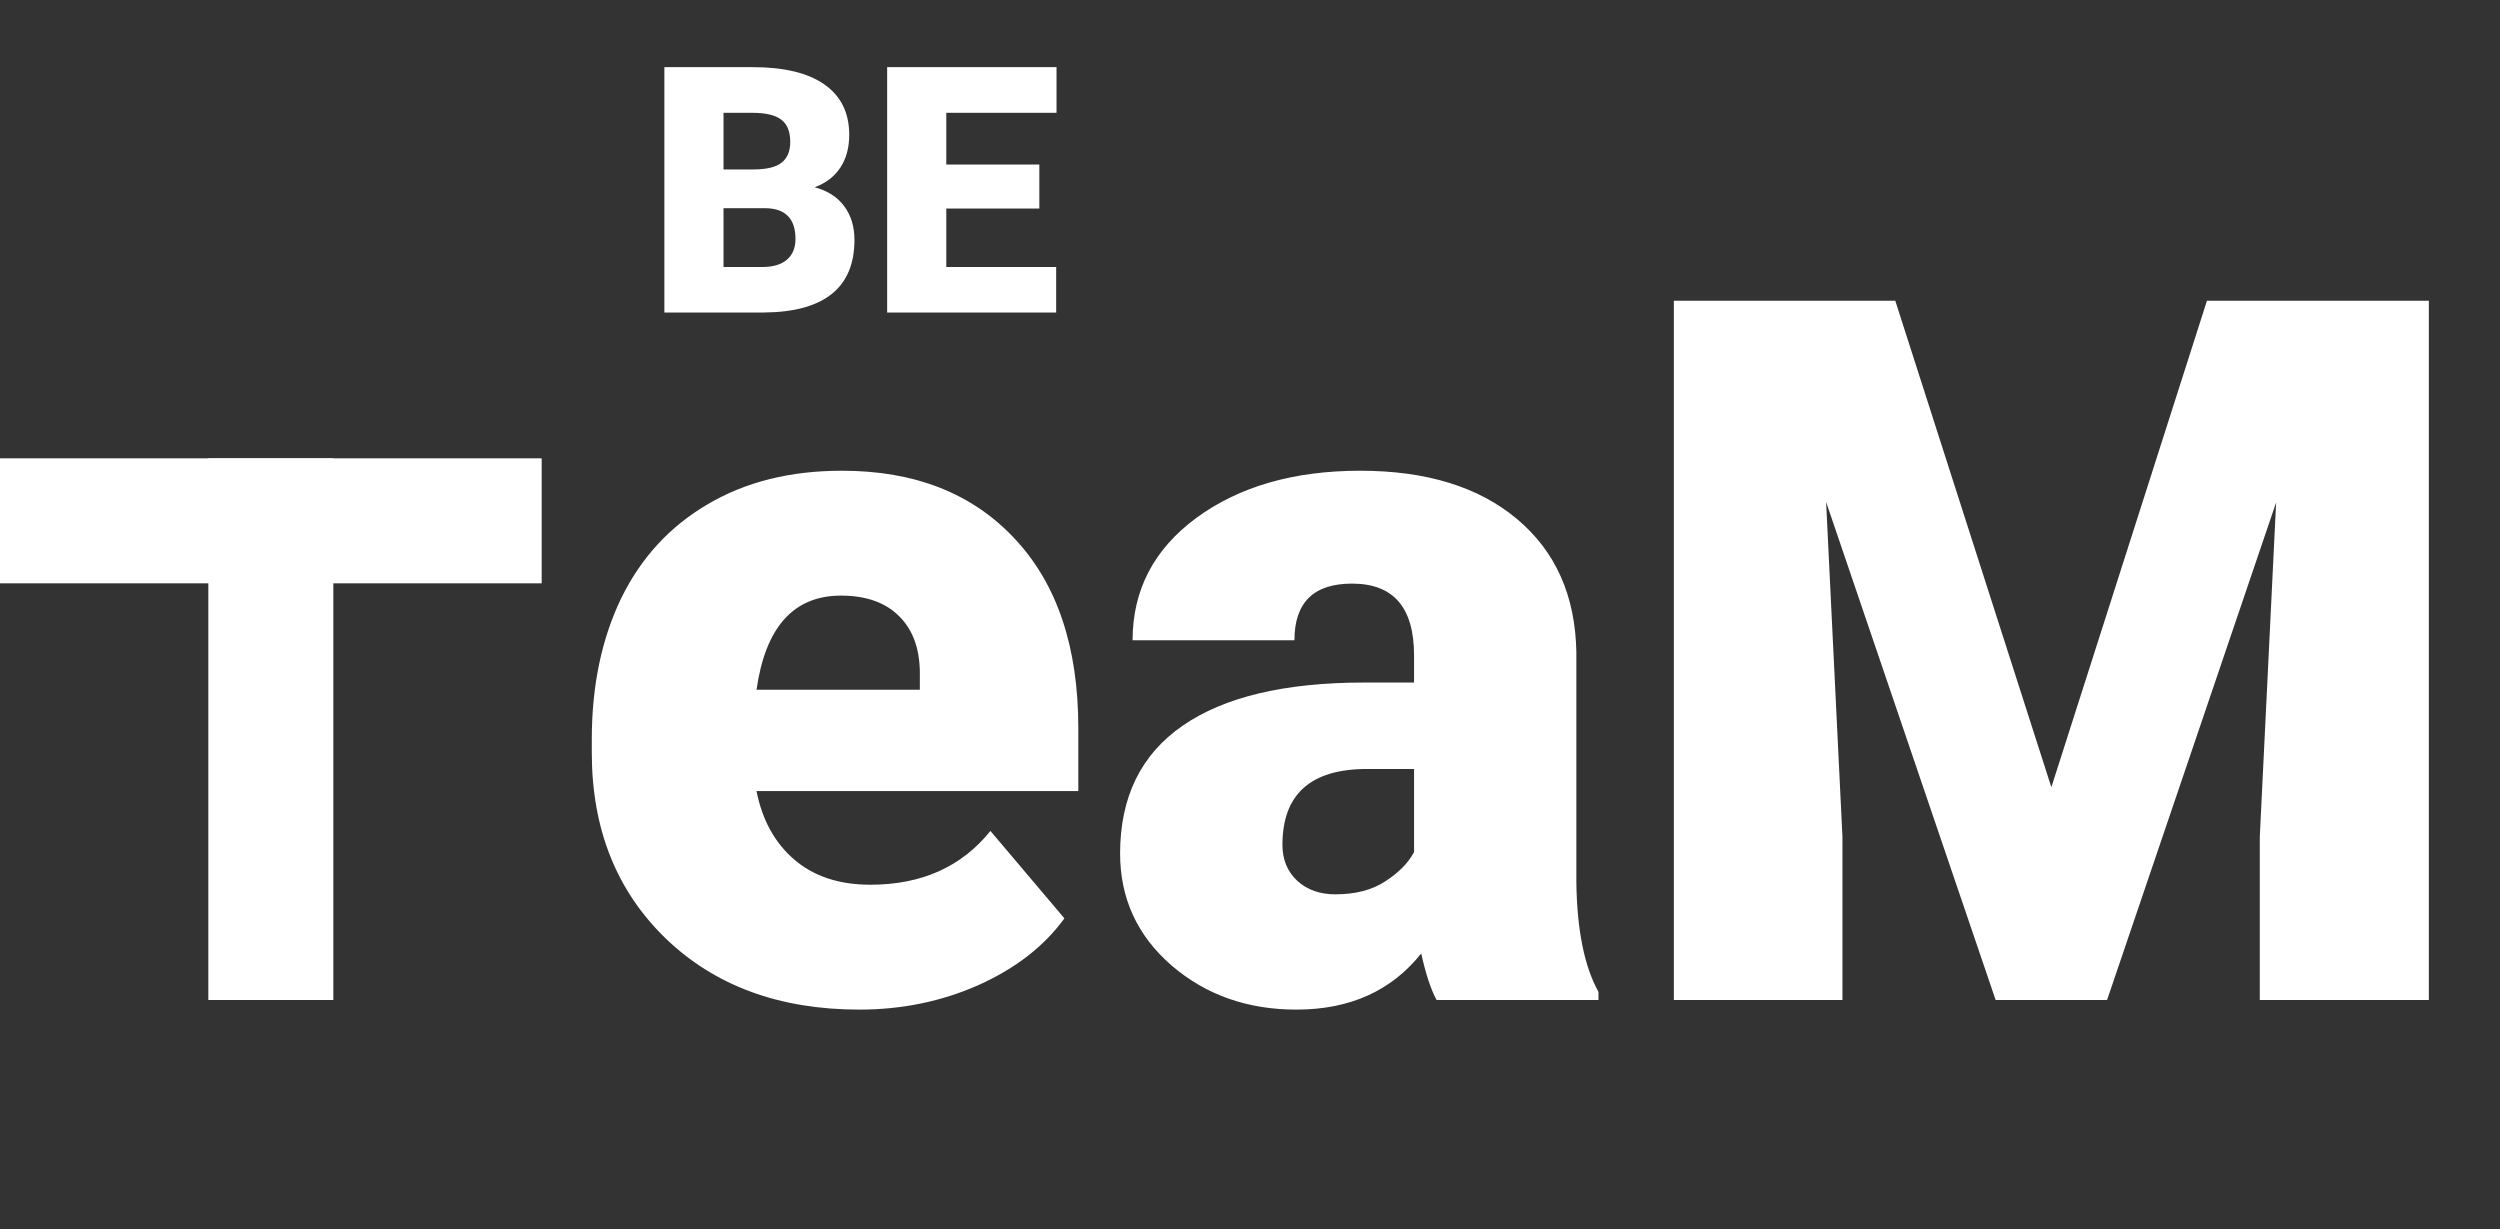 <svg width="120" height="59" viewBox="0 0 120 59" fill="none" xmlns="http://www.w3.org/2000/svg">
<rect x="0" y="0" width="120" height="59" fill="#333333" stroke="none"/>
<path d="M41.247 48.461C37.42 48.461 34.323 47.324 31.956 45.049C29.59 42.759 28.406 39.785 28.406 36.128V35.482C28.406 32.931 28.875 30.679 29.812 28.727C30.765 26.776 32.149 25.27 33.962 24.209C35.776 23.133 37.927 22.595 40.417 22.595C43.921 22.595 46.688 23.686 48.716 25.869C50.745 28.036 51.759 31.064 51.759 34.952V37.972H36.313C36.59 39.37 37.197 40.469 38.135 41.268C39.072 42.068 40.286 42.467 41.777 42.467C44.236 42.467 46.157 41.607 47.541 39.885L51.091 44.081C50.122 45.418 48.747 46.486 46.964 47.285C45.197 48.069 43.291 48.461 41.247 48.461ZM40.371 28.589C38.096 28.589 36.744 30.095 36.313 33.108H44.152V32.508C44.182 31.263 43.867 30.303 43.206 29.627C42.546 28.935 41.6 28.589 40.371 28.589ZM68.957 48C68.68 47.493 68.434 46.747 68.219 45.764C66.79 47.562 64.792 48.461 62.225 48.461C59.874 48.461 57.876 47.754 56.232 46.34C54.587 44.911 53.765 43.12 53.765 40.969C53.765 38.264 54.764 36.22 56.762 34.837C58.76 33.453 61.664 32.762 65.476 32.762H67.874V31.448C67.874 29.158 66.882 28.013 64.9 28.013C63.055 28.013 62.133 28.92 62.133 30.733H54.364C54.364 28.32 55.386 26.361 57.43 24.855C59.49 23.348 62.11 22.595 65.291 22.595C68.473 22.595 70.986 23.371 72.83 24.924C74.674 26.476 75.619 28.605 75.665 31.309V42.352C75.696 44.642 76.05 46.394 76.726 47.608V48H68.957ZM64.093 42.928C65.061 42.928 65.86 42.721 66.49 42.306C67.136 41.891 67.597 41.422 67.874 40.9V36.911H65.614C62.909 36.911 61.557 38.126 61.557 40.554C61.557 41.261 61.795 41.837 62.272 42.283C62.748 42.713 63.355 42.928 64.093 42.928ZM90.973 14.434L98.465 37.787L105.934 14.434H116.585V48H108.47V40.162L109.254 24.117L101.139 48H95.791L87.653 24.094L88.437 40.162V48H80.345V14.434H90.973Z" fill="white"/>
<path d="M31.89 15V3.223H36.12C37.636 3.223 38.787 3.5 39.574 4.056C40.367 4.611 40.763 5.417 40.763 6.474C40.763 7.084 40.623 7.604 40.343 8.035C40.062 8.467 39.65 8.785 39.105 8.99C39.72 9.152 40.192 9.454 40.521 9.896C40.849 10.338 41.014 10.877 41.014 11.514C41.014 12.668 40.647 13.536 39.914 14.118C39.186 14.695 38.105 14.989 36.67 15H31.89ZM34.729 9.993V12.816H36.589C37.102 12.816 37.495 12.7 37.77 12.468C38.045 12.231 38.183 11.899 38.183 11.473C38.183 10.492 37.695 9.998 36.719 9.993H34.729ZM34.729 8.133H36.209C36.829 8.127 37.272 8.014 37.536 7.793C37.8 7.572 37.932 7.245 37.932 6.814C37.932 6.318 37.789 5.962 37.504 5.746C37.218 5.525 36.757 5.415 36.12 5.415H34.729V8.133ZM49.888 10.009H45.422V12.816H50.696V15H42.583V3.223H50.713V5.415H45.422V7.898H49.888V10.009Z" fill="white"/>
<rect y="22" width="26" height="6" fill="white"/>
<rect x="10" y="48" width="26" height="6" transform="rotate(-90 10 48)" fill="white"/>
</svg>
